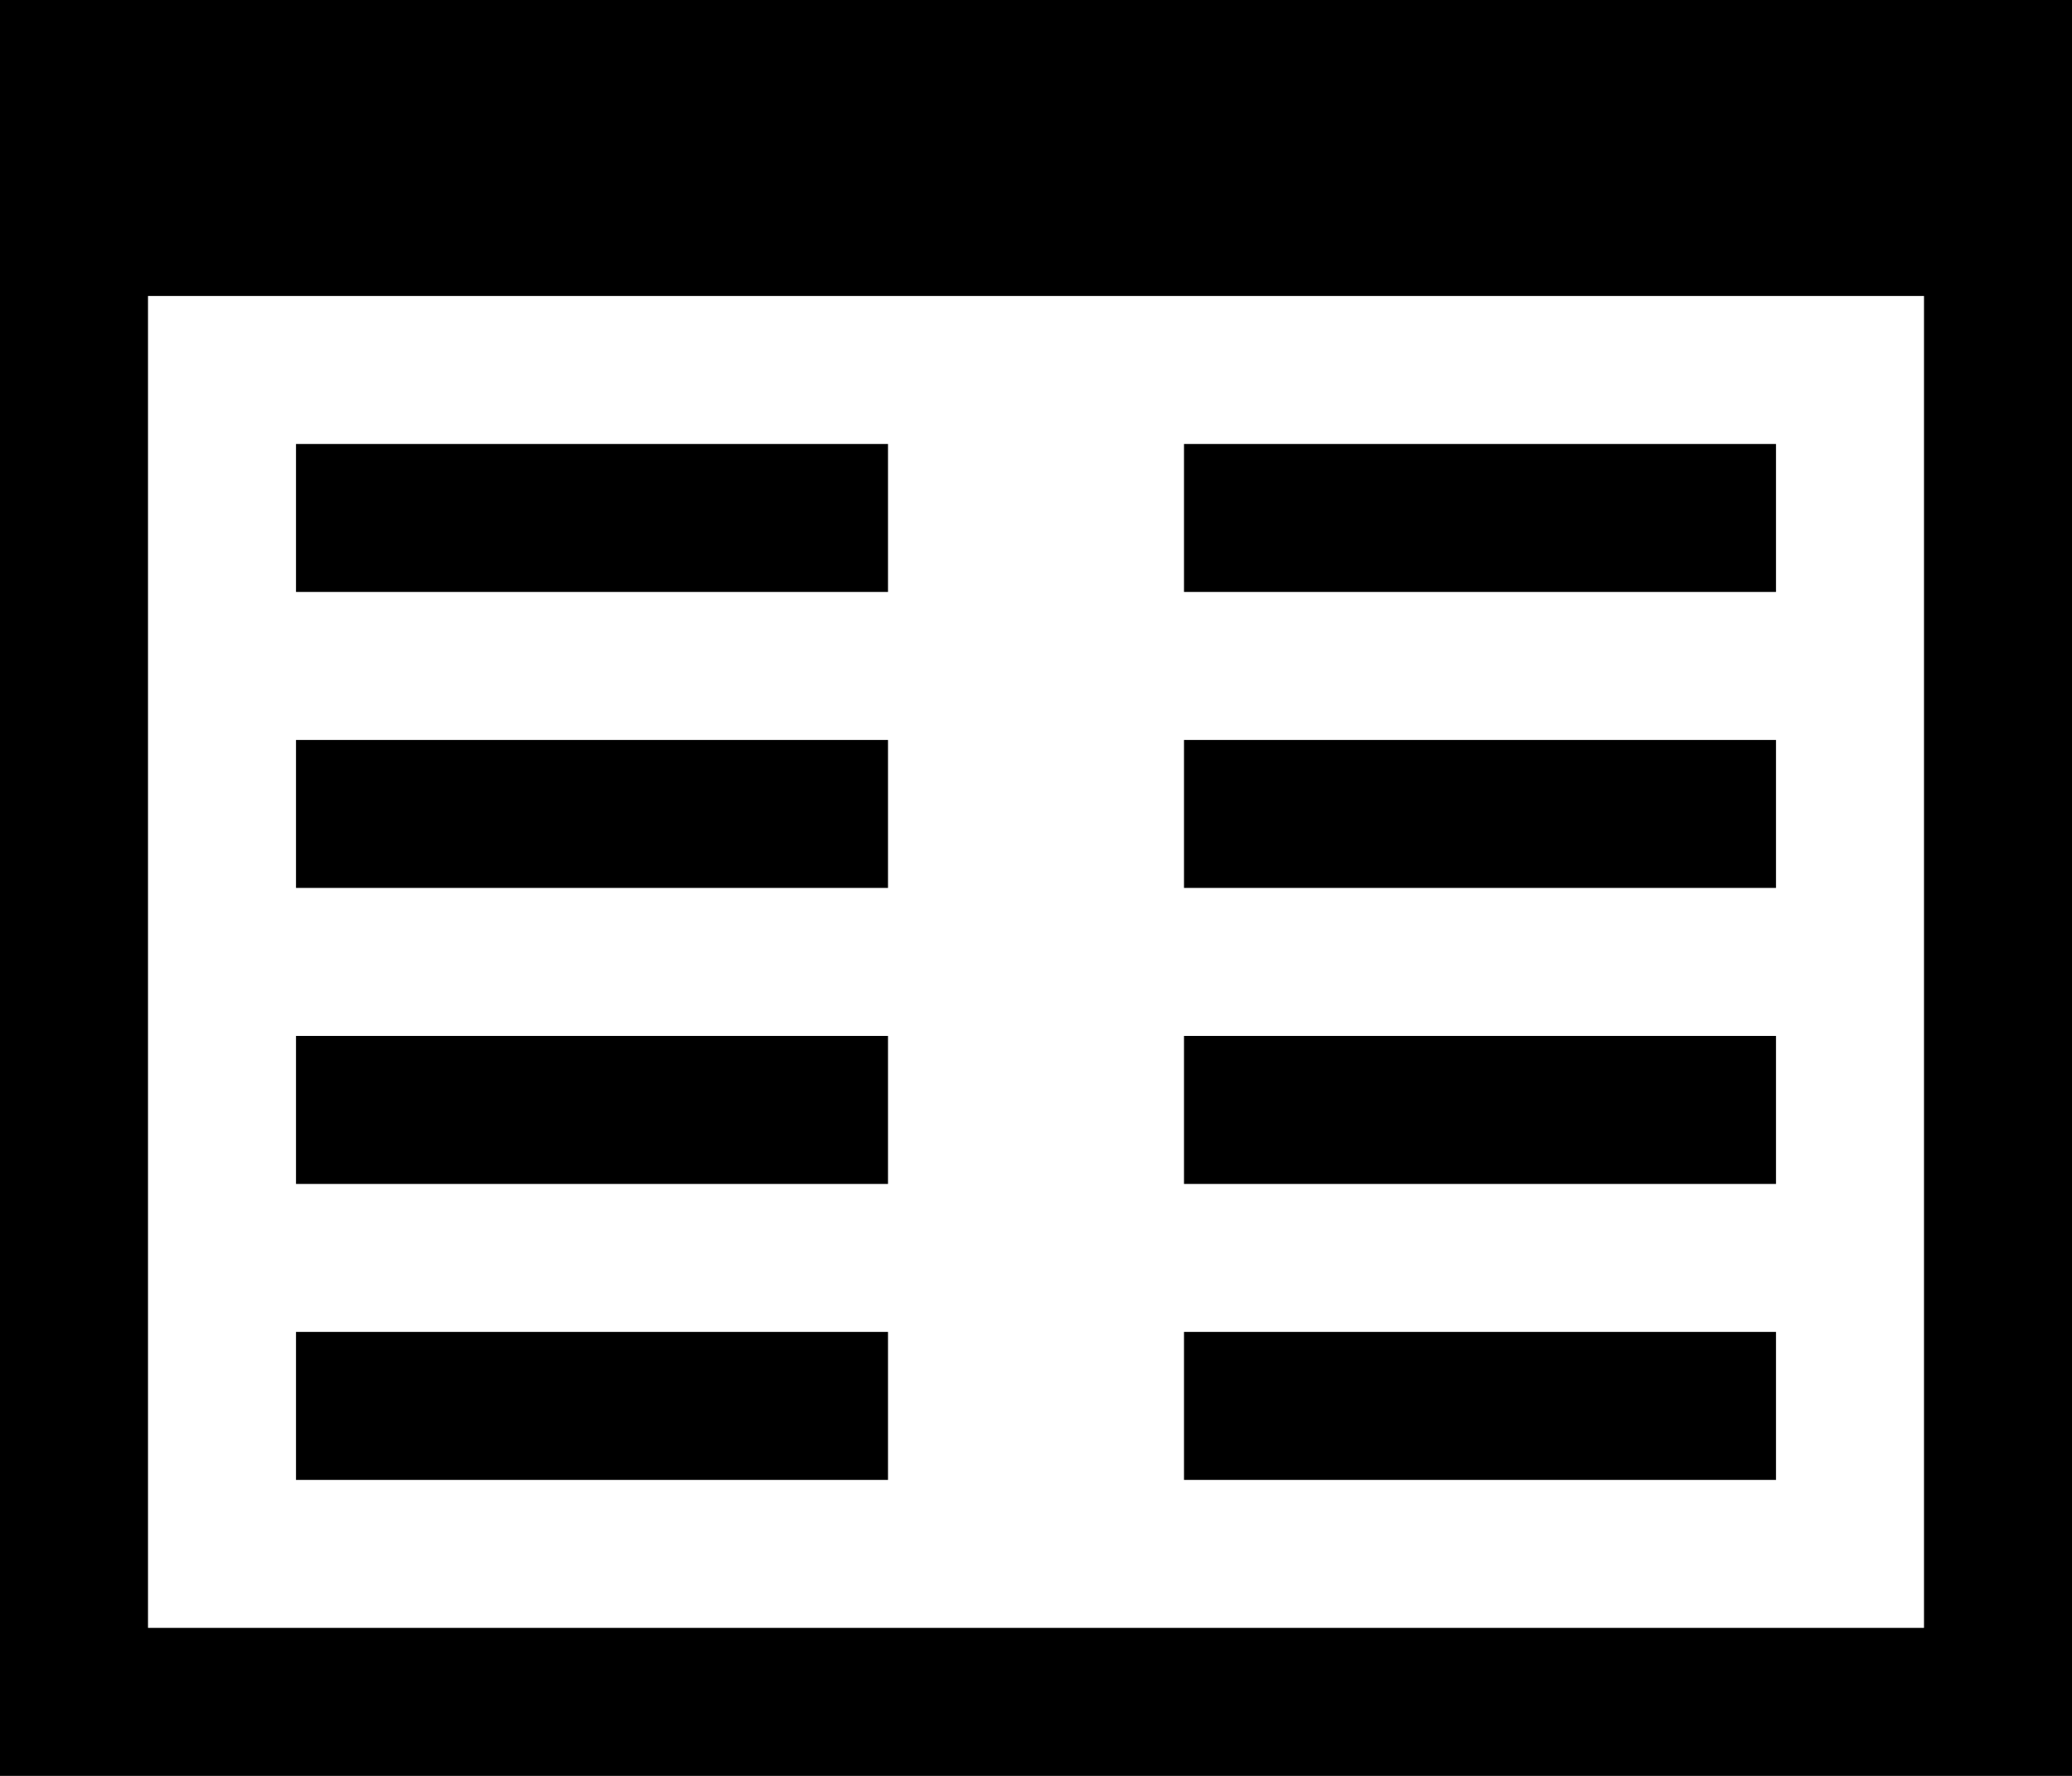 ﻿<?xml version="1.0" encoding="utf-8"?>
<!DOCTYPE svg PUBLIC "-//W3C//DTD SVG 1.1//EN" "http://www.w3.org/Graphics/SVG/1.1/DTD/svg11.dtd">
<svg xmlns="http://www.w3.org/2000/svg" xmlns:xlink="http://www.w3.org/1999/xlink" version="1.1" baseProfile="full" width="14" height="12" viewBox="0 0 14.00 12.00" enable-background="new 0 0 14.00 12.00" xml:space="preserve">
	<path d="M 0,0L 14,0L 14,12L 0,12L 0,0 Z M 1,2L 1,11L 13,11L 13,2L 1,2 Z M 2,3L 6,3L 6,4L 2,4L 2,3 Z M 2,5L 6,5L 6,6L 2,6L 2,5 Z M 2,7L 6,7L 6,8L 2,8L 2,7 Z M 2,9L 6,9L 6,10L 2,10L 2,9 Z M 8,3L 12,3L 12,4L 8,4L 8,3 Z M 8,5L 12,5L 12,6L 8,6L 8,5 Z M 8,7L 12,7L 12,8L 8,8L 8,7 Z M 8,9L 12,9L 12,10L 8,10L 8,9 Z "/>
</svg>
